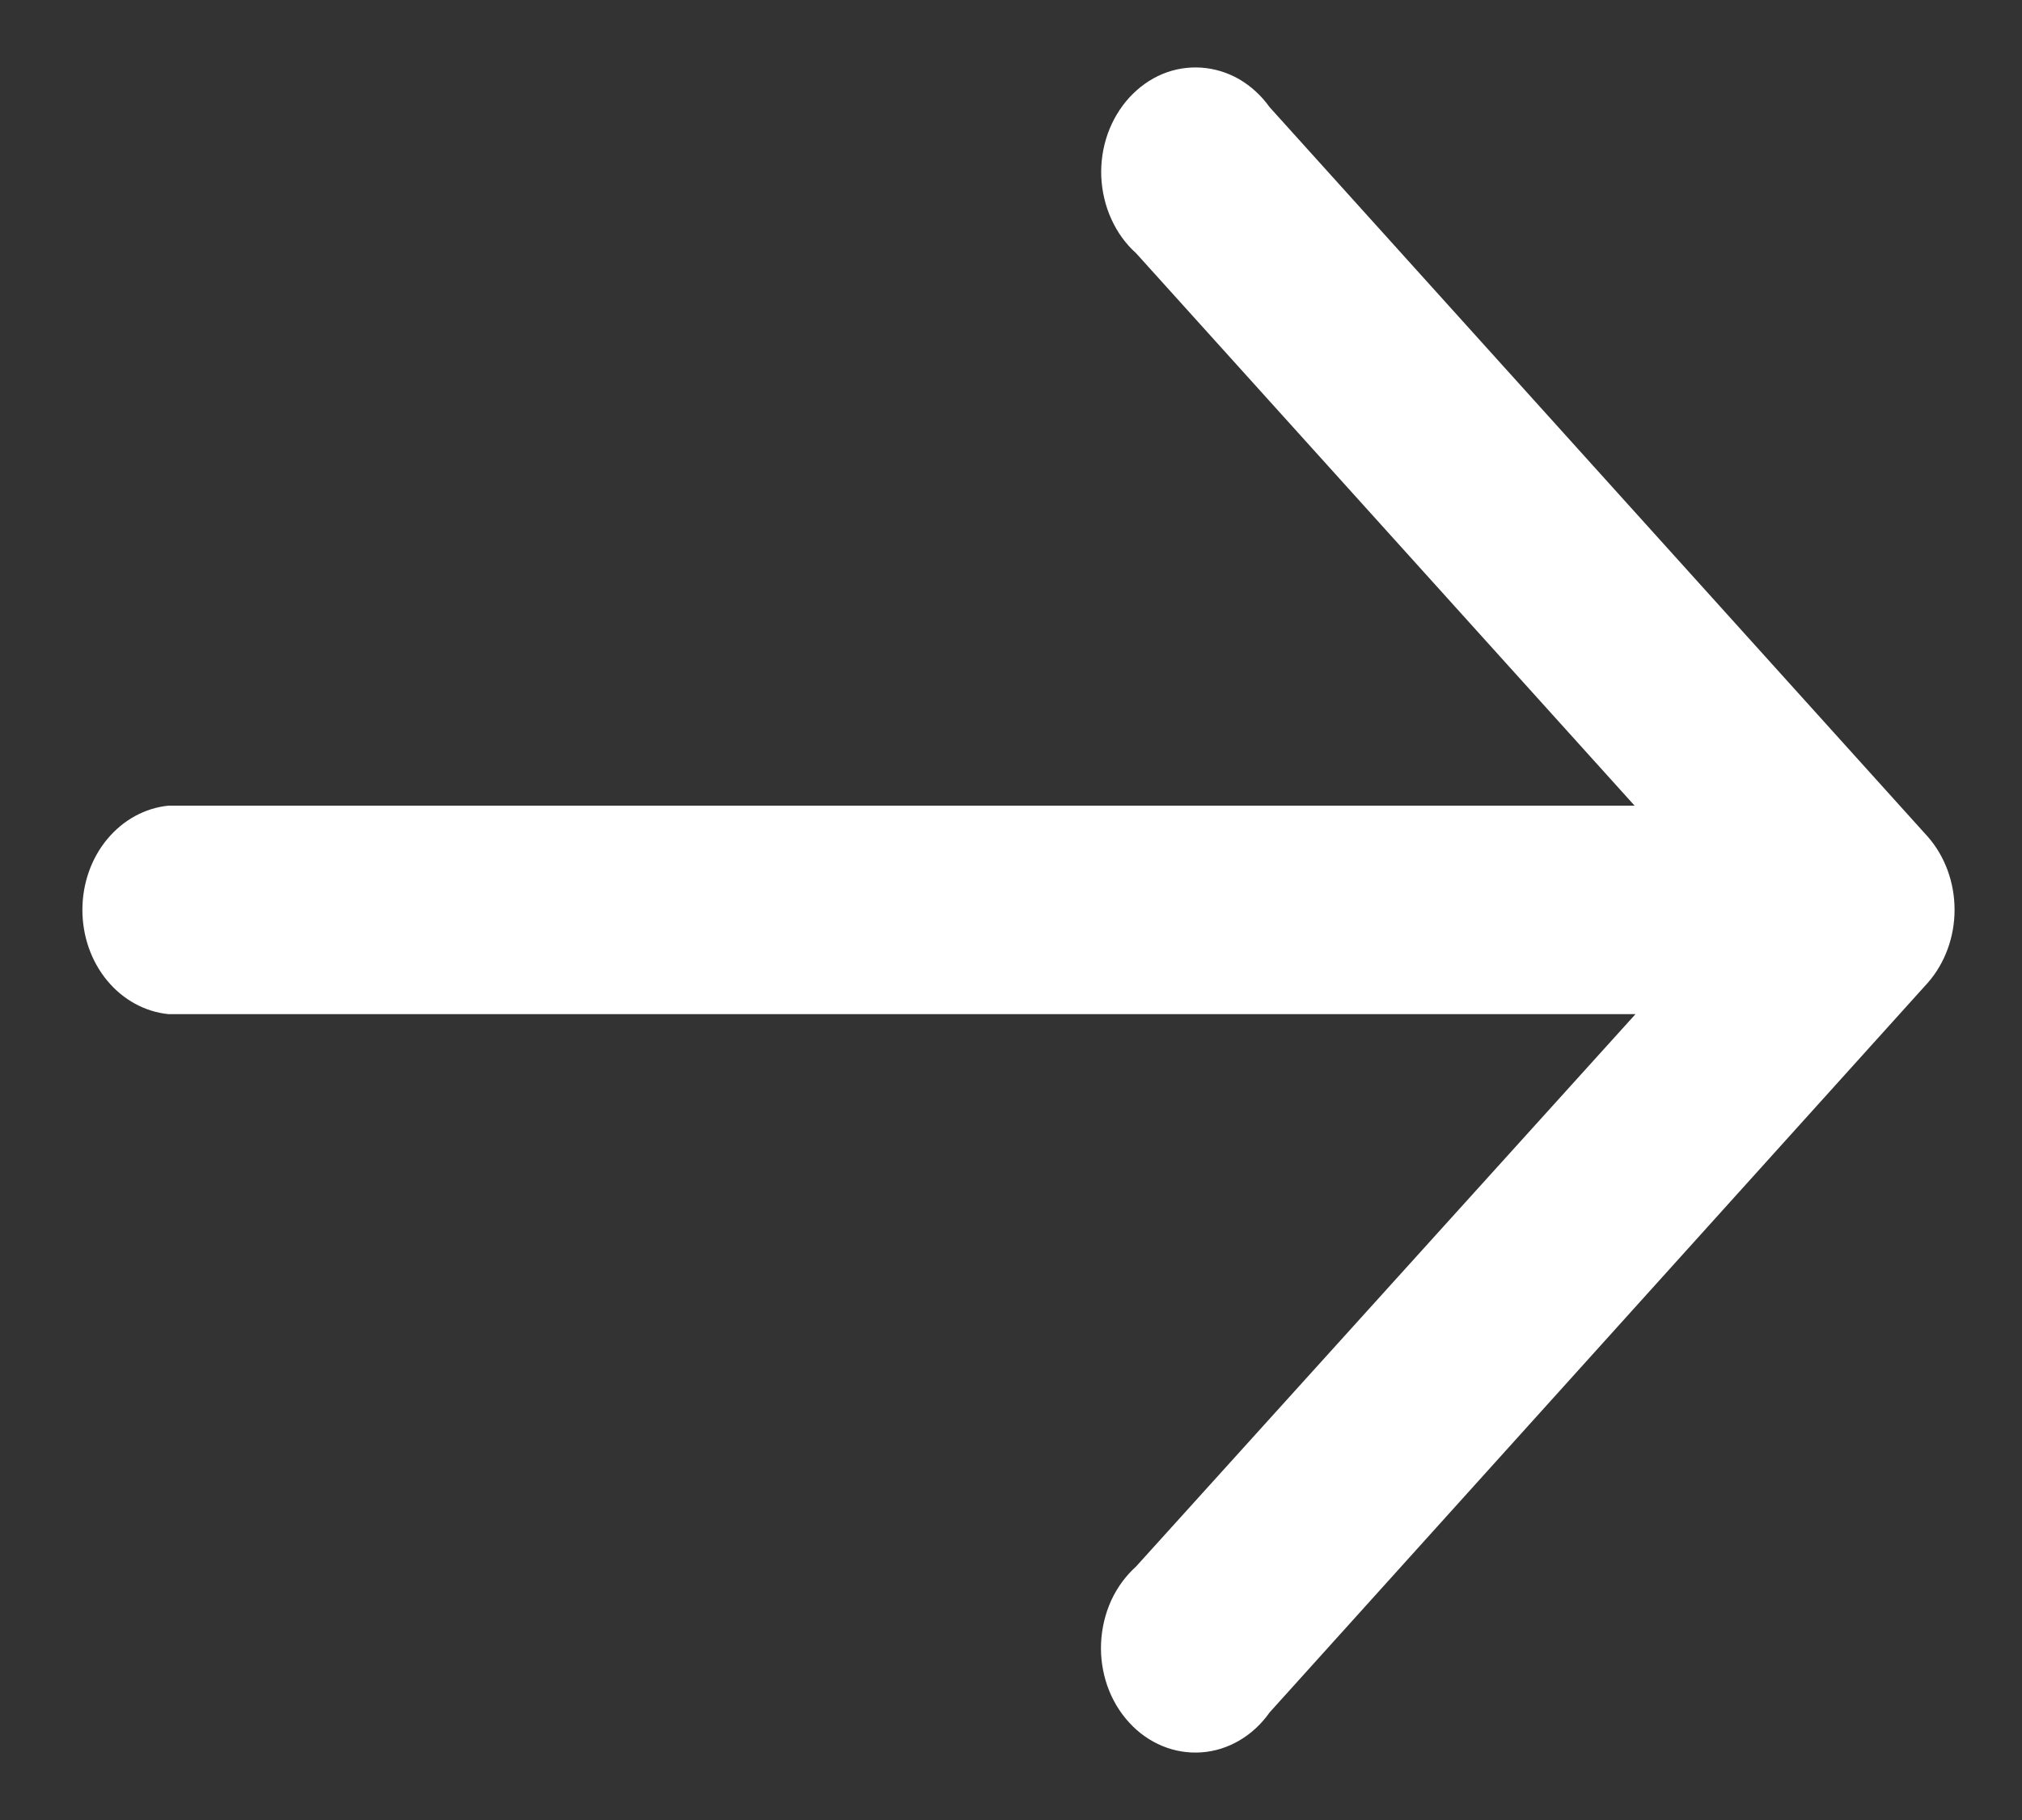 <svg width="20" height="18" viewBox="0 0 20 18" fill="none" xmlns="http://www.w3.org/2000/svg">
<rect x="0" y="0" width="20" height="18" fill="#333333" stroke="none"/>
<path d="M16.168 10.03L1.667 10.03C1.435 10.007 1.218 9.889 1.06 9.698C0.902 9.507 0.815 9.258 0.815 8.999C0.815 8.74 0.902 8.49 1.06 8.3C1.218 8.109 1.435 7.991 1.667 7.968L16.168 7.968L11.237 2.504C11.135 2.413 11.052 2.298 10.993 2.168C10.934 2.039 10.9 1.896 10.893 1.751C10.887 1.606 10.908 1.461 10.956 1.325C11.004 1.19 11.077 1.067 11.17 0.965C11.264 0.863 11.375 0.783 11.498 0.732C11.621 0.681 11.752 0.66 11.883 0.669C12.014 0.678 12.142 0.717 12.258 0.784C12.374 0.852 12.477 0.946 12.558 1.06L19.069 8.276C19.238 8.469 19.333 8.728 19.333 8.998C19.333 9.267 19.238 9.526 19.069 9.719L12.558 16.936C12.477 17.051 12.375 17.146 12.258 17.214C12.142 17.282 12.014 17.322 11.883 17.331C11.752 17.34 11.62 17.319 11.497 17.268C11.374 17.217 11.261 17.138 11.168 17.035C11.074 16.933 11.001 16.81 10.953 16.674C10.906 16.538 10.884 16.393 10.891 16.247C10.898 16.102 10.932 15.959 10.991 15.829C11.051 15.699 11.135 15.585 11.237 15.493L16.177 10.03H16.168Z" fill="white"/>
</svg>
